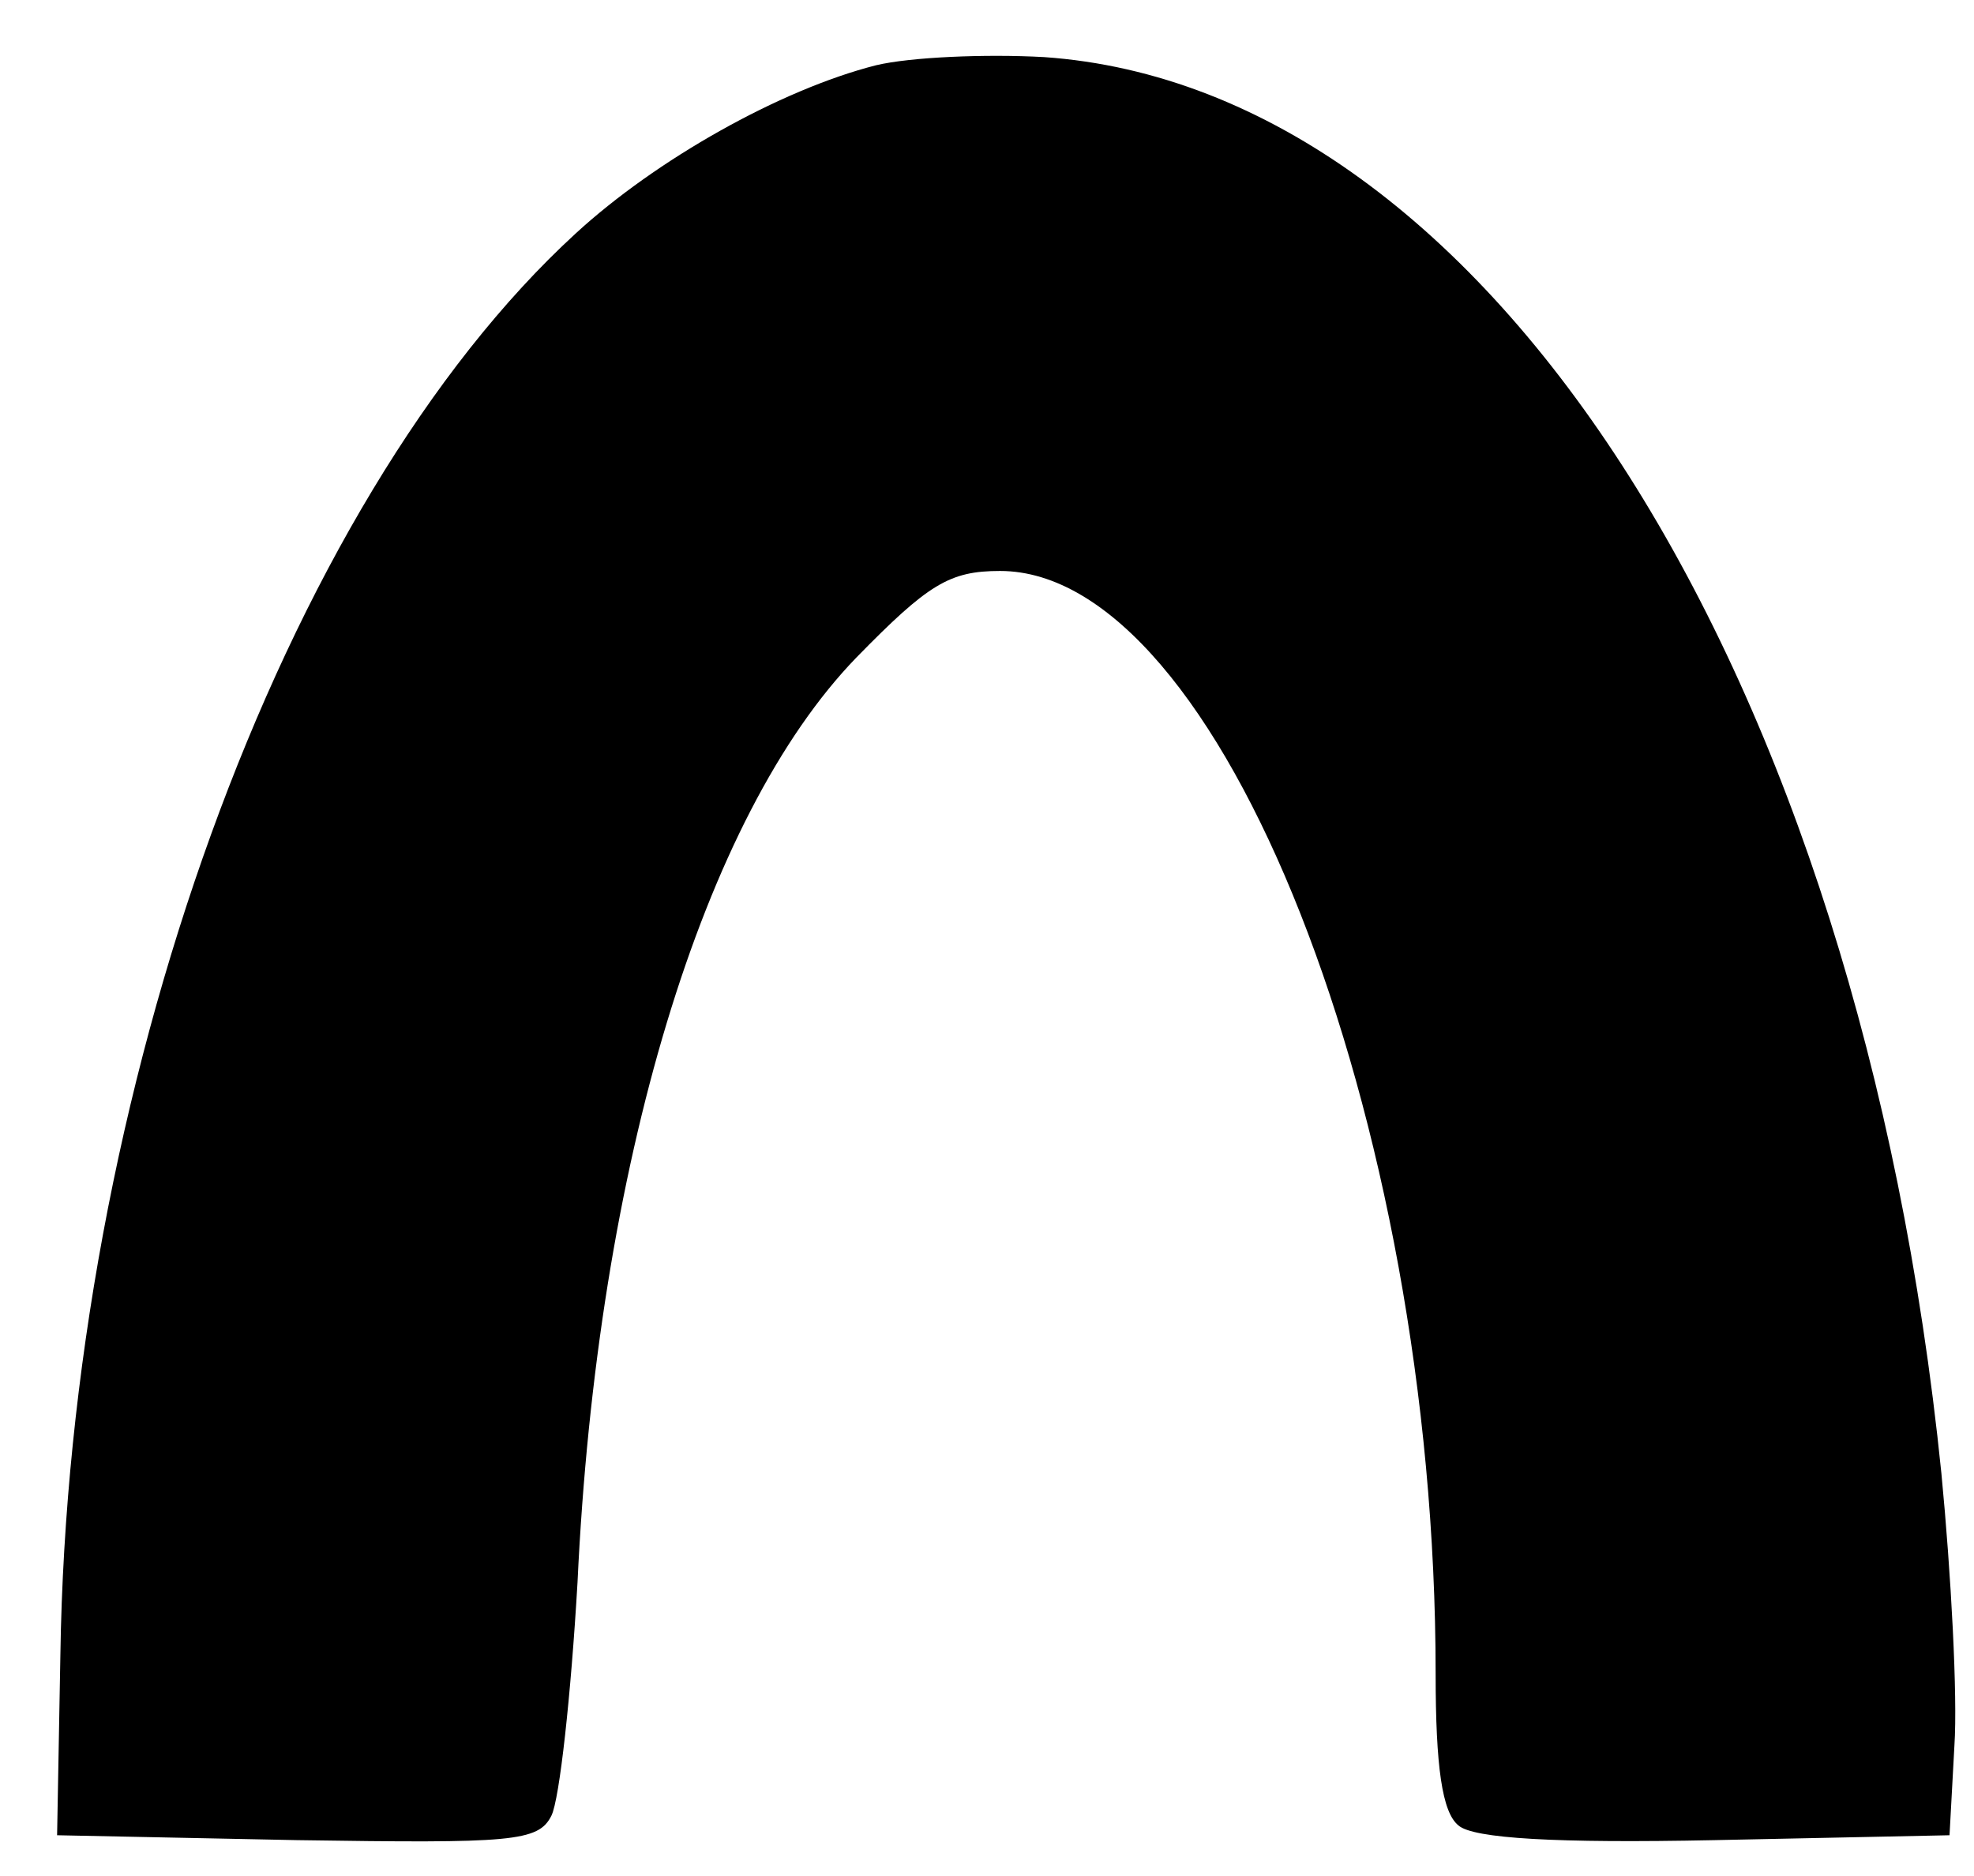 <?xml version="1.0" standalone="no"?>
<!DOCTYPE svg PUBLIC "-//W3C//DTD SVG 20010904//EN"
 "http://www.w3.org/TR/2001/REC-SVG-20010904/DTD/svg10.dtd">
<svg version="1.0" xmlns="http://www.w3.org/2000/svg"
 width="121pt" height="115pt" viewBox="0 0 121 115"
 preserveAspectRatio="xMidYMid meet">
<g transform="translate(0,115) scale(0.1,-0.1)"
fill="#000000" stroke="none">
<path d="M537 1110 c-59 -15 -135 -58 -184 -103 -180 -165 -311 -527 -316
-872 l-2 -110 147 -3 c132 -2 148 -1 156 15 5 10 12 74 16 143 12 256 77 470
171 567 44 45 57 53 88 53 135 0 267 -335 267 -676 0 -57 4 -85 14 -93 9 -8
60 -11 157 -9 l144 3 3 55 c2 30 -2 105 -8 167 -50 491 -277 849 -550 868 -36
2 -82 0 -103 -5z"/>
</g>
</svg>

